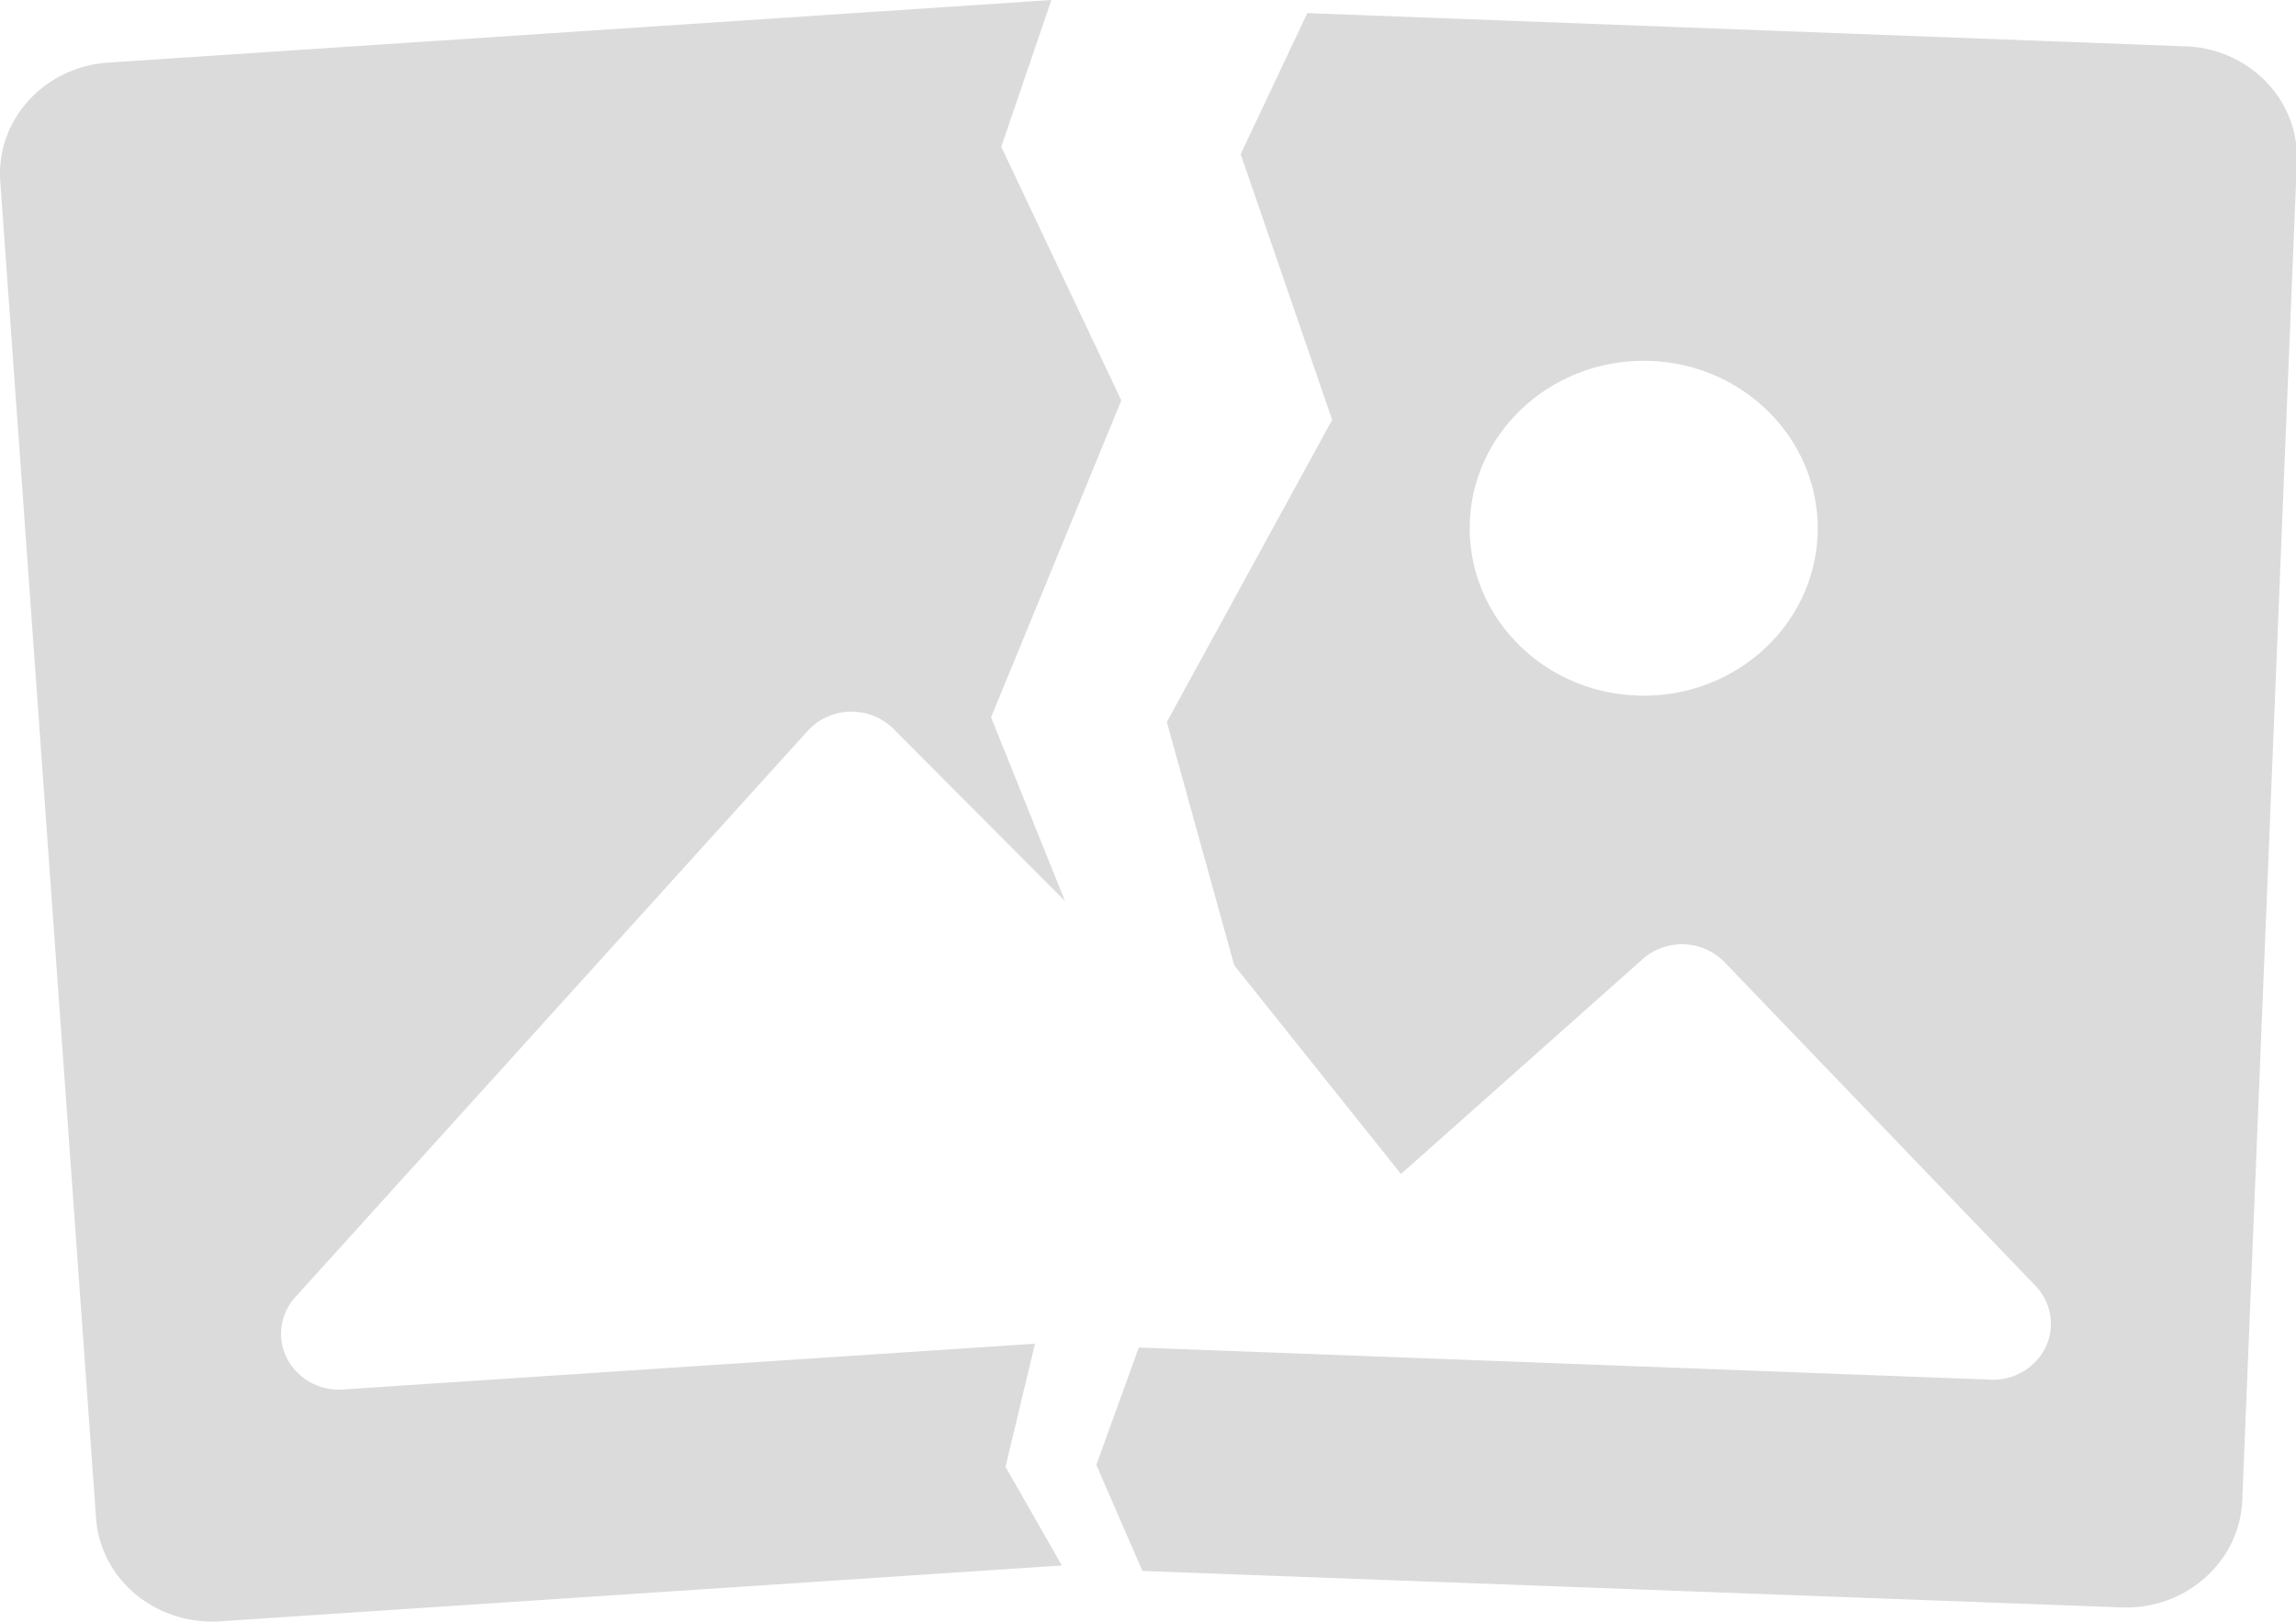 <?xml version="1.0" standalone="no"?><!DOCTYPE svg PUBLIC "-//W3C//DTD SVG 1.1//EN" "http://www.w3.org/Graphics/SVG/1.1/DTD/svg11.dtd"><svg t="1568944572988" class="icon" viewBox="0 0 1450 1024" version="1.1" xmlns="http://www.w3.org/2000/svg" p-id="4071" xmlns:xlink="http://www.w3.org/1999/xlink" width="283.203" height="200"><defs><style type="text/css"></style></defs><path d="M1431.294 51.797A74.154 74.154 0 0 0 1380.265 29.269l-554.662-20.992-42.069 89.087 57.77 167.764-104.404 190.804 42.538 153.599 105.343 131.839 152.703-135.764a37.546 37.546 0 0 1 51.669 2.048l196.35 204.372a34.56 34.56 0 0 1 6.4 38.741 36.949 36.949 0 0 1-34.645 20.48l-538.065-20.309-26.837 74.154 29.141 66.943 618.533 23.04c19.498 0.683 38.272-6.016 52.565-18.773 14.336-12.715 22.741-30.293 23.466-49.024L1450.536 102.399a68.053 68.053 0 0 0-19.285-50.56z m-397.522 387.41c-60.629-2.219-107.818-51.413-105.514-109.738 2.347-58.325 53.461-103.764 114.09-101.546 60.586 2.261 107.818 51.498 105.514 109.823-2.347 58.282-53.461 103.722-114.09 101.503zM635.013 926.285l18.603-77.738-436.903 28.885a36.949 36.949 0 0 1-35.413-19.456 34.389 34.389 0 0 1 5.205-38.869l323.667-357.672a37.589 37.589 0 0 1 54.016-1.195l108.372 108.714-46.677-115.967 82.261-200.105-75.818-160.169L663.983 0 68.148 39.552C27.743 42.325-2.678 75.861 0.181 114.772l60.458 843.683c1.28 18.603 10.197 35.968 24.874 48.213 14.635 12.203 33.792 18.347 53.077 17.195l532.006-35.285-35.584-62.293z" p-id="4072" fill="#dbdbdb"></path></svg>